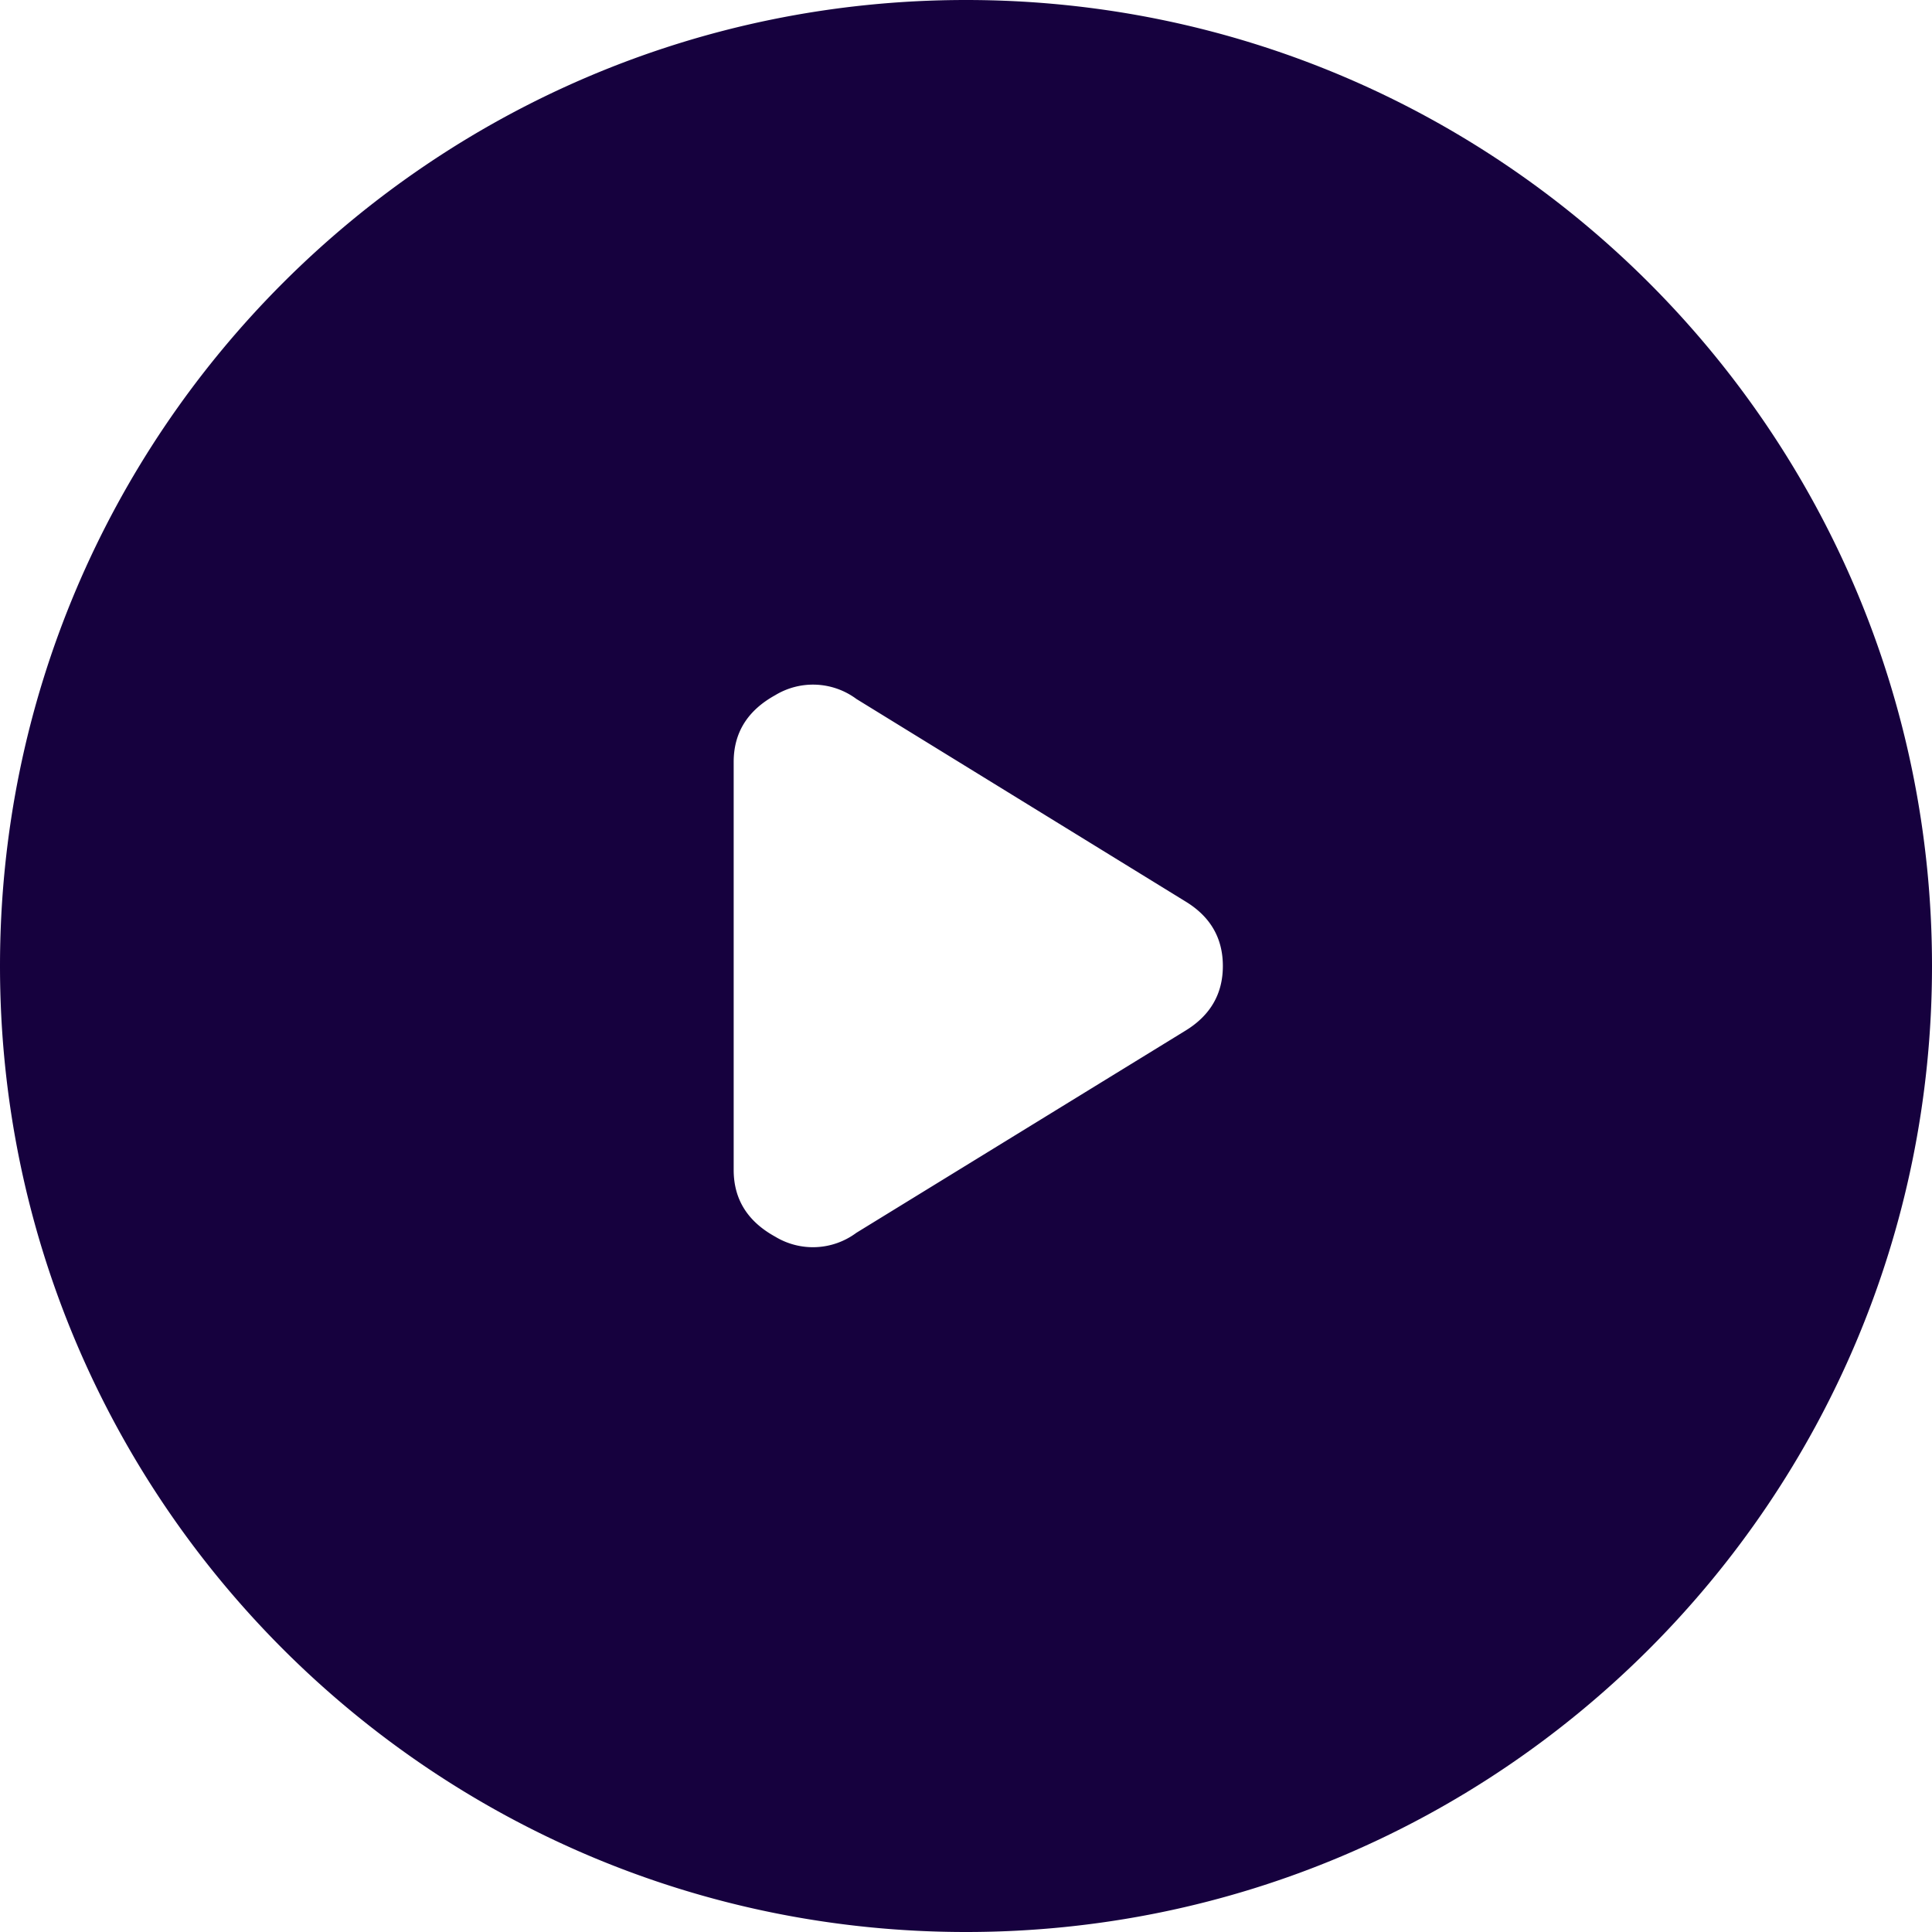 <svg width="20" height="20" fill="none" xmlns="http://www.w3.org/2000/svg"><path fill-rule="evenodd" clip-rule="evenodd" d="M10 20c5.523 0 10-4.477 10-10S15.523 0 10 0 0 4.477 0 10s4.477 10 10 10zM7.595 7.889v4.222c0 .303.143.533.43.691a.753.753 0 00.84-.04l3.404-2.091c.26-.158.39-.382.39-.671 0-.29-.13-.513-.39-.67L8.866 7.236a.754.754 0 00-.84-.04c-.288.159-.431.389-.431.692z" fill="#16013E"/></svg>
